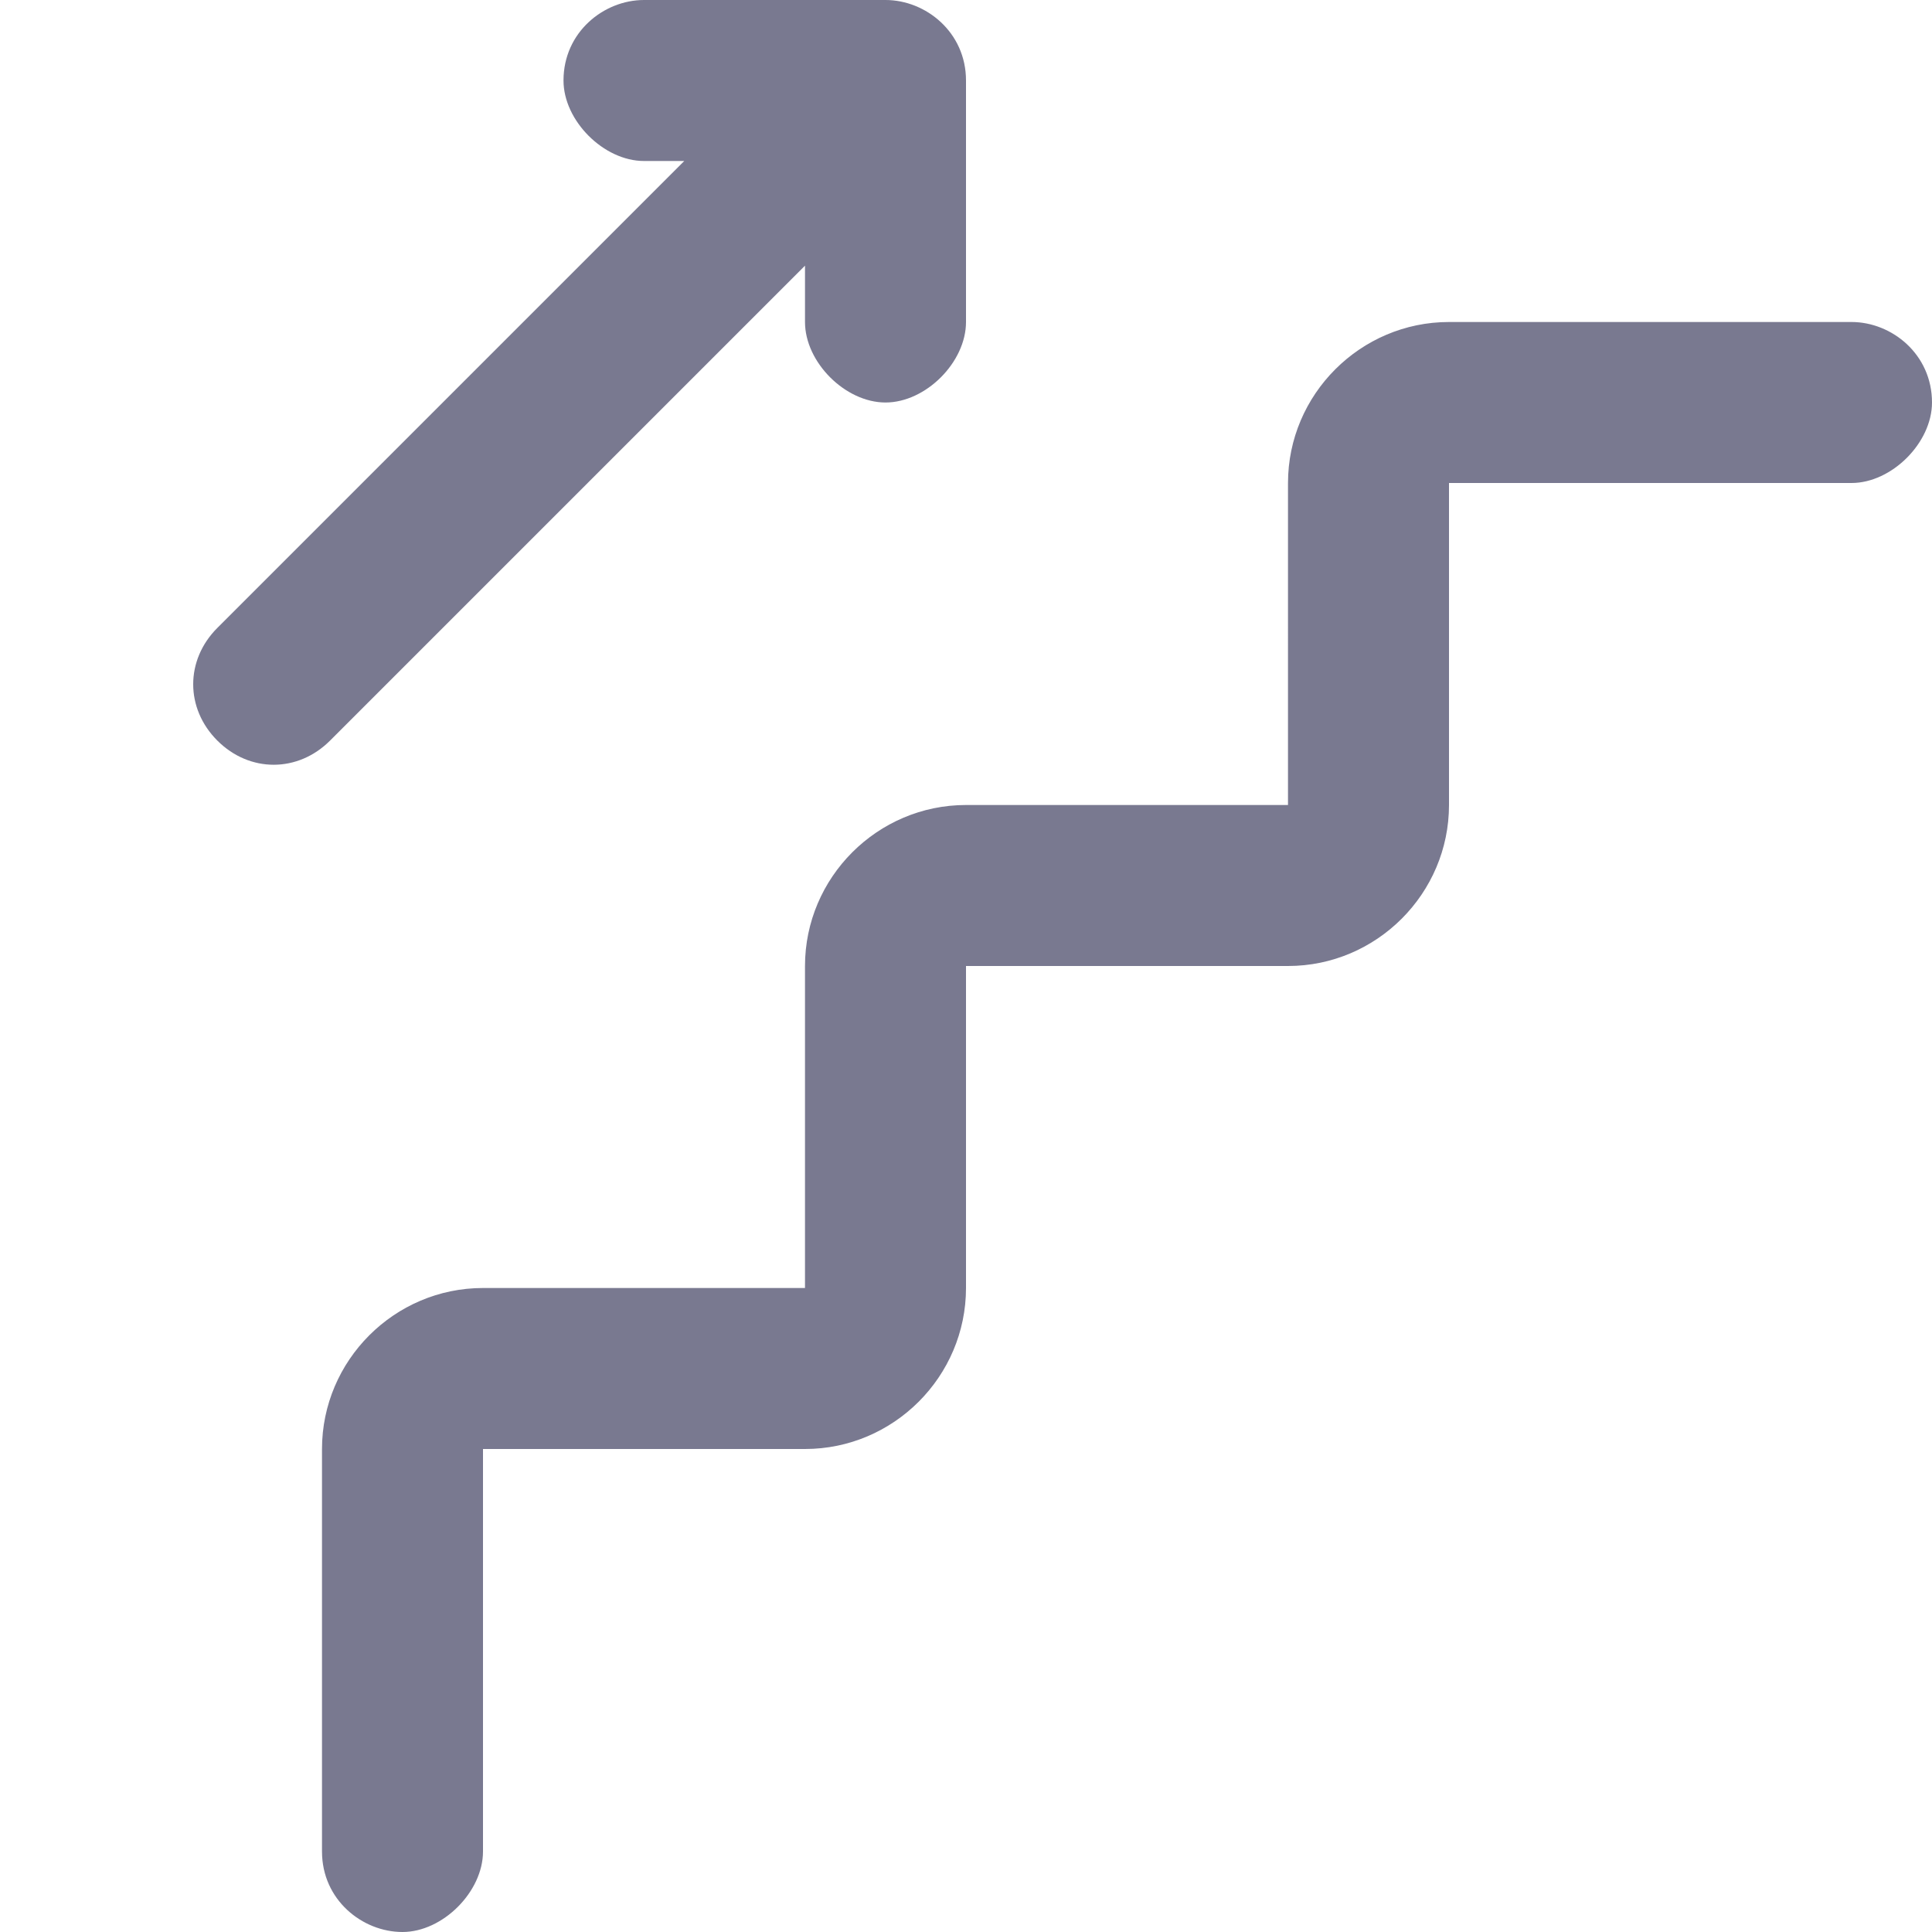<?xml version="1.0" encoding="utf-8"?>
<!-- Generator: Adobe Illustrator 23.0.3, SVG Export Plug-In . SVG Version: 6.00 Build 0)  -->
<svg version="1.1" id="Layer_1" xmlns="http://www.w3.org/2000/svg" xmlns:xlink="http://www.w3.org/1999/xlink" x="0px" y="0px"
	 viewBox="0 0 24 24" style="enable-background:new 0 0 24 24;" xml:space="preserve">
<style type="text/css">
	.st0{fill-rule:evenodd;clip-rule:evenodd;fill:#080833;fill-opacity:0.54;}
</style>
<path class="st0" d="M24,5c0,0.5-0.5,1-1,1h-5v4c0,1.1-0.9,2-2,2h-4v4c0,1.1-0.9,2-2,2H6v5c0,0.5-0.5,1-1,1s-1-0.4-1-1v-5
	c0-1.1,0.9-2,2-2h4v-4c0-1.1,0.9-2,2-2h4V6c0-1.1,0.9-2,2-2h5C23.5,4,24,4.4,24,5z M10,3.3V4c0,0.5,0.5,1,1,1s1-0.5,1-1V1
	c0-0.6-0.5-1-1-1H8C7.5,0,7,0.4,7,1c0,0.5,0.5,1,1,1h0.5L2.7,7.8c-0.4,0.4-0.4,1,0,1.4c0.4,0.4,1,0.4,1.4,0L10,3.3z"/>
</svg>
